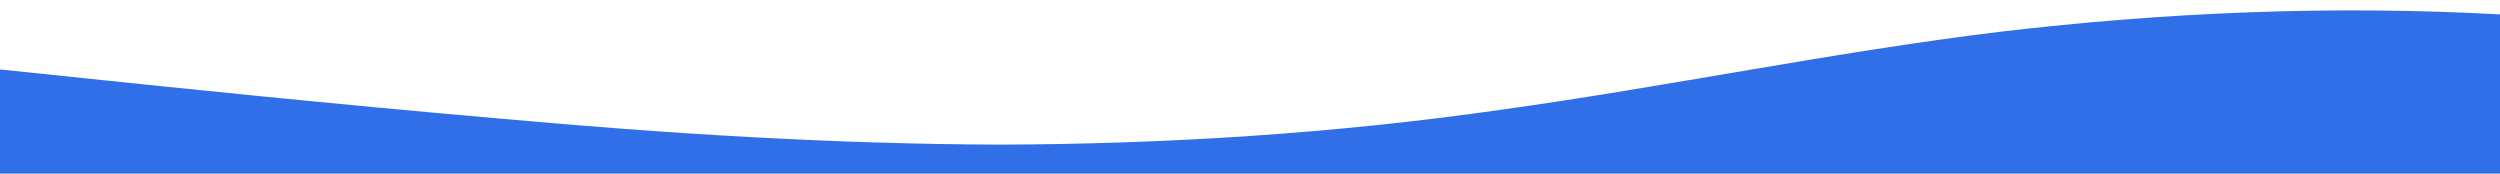 <?xml version="1.0" standalone="no"?>
<svg xmlns:xlink="http://www.w3.org/1999/xlink" id="wave" style="transform:rotate(180deg); transition: 0.3s" viewBox="0 0 1440 100" version="1.1" xmlns="http://www.w3.org/2000/svg"><defs><linearGradient id="sw-gradient-0" x1="0" x2="0" y1="1" y2="0"><stop stop-color="rgba(49, 111, 232, 1)" offset="0%"/><stop stop-color="rgba(49, 111, 232, 1)" offset="100%"/></linearGradient></defs><path style="transform:translate(0, 0px); opacity:1" fill="url(#sw-gradient-0)" d="M0,40L48,45C96,50,192,60,288,68.3C384,77,480,83,576,83.3C672,83,768,77,864,63.3C960,50,1056,30,1152,18.3C1248,7,1344,3,1440,8.3C1536,13,1632,27,1728,30C1824,33,1920,27,2016,25C2112,23,2208,27,2304,30C2400,33,2496,37,2592,45C2688,53,2784,67,2880,61.7C2976,57,3072,33,3168,35C3264,37,3360,63,3456,70C3552,77,3648,63,3744,55C3840,47,3936,43,4032,35C4128,27,4224,13,4320,11.7C4416,10,4512,20,4608,21.7C4704,23,4800,17,4896,13.3C4992,10,5088,10,5184,8.3C5280,7,5376,3,5472,15C5568,27,5664,53,5760,56.7C5856,60,5952,40,6048,30C6144,20,6240,20,6336,31.7C6432,43,6528,67,6624,65C6720,63,6816,37,6864,23.3L6912,10L6912,100L6864,100C6816,100,6720,100,6624,100C6528,100,6432,100,6336,100C6240,100,6144,100,6048,100C5952,100,5856,100,5760,100C5664,100,5568,100,5472,100C5376,100,5280,100,5184,100C5088,100,4992,100,4896,100C4800,100,4704,100,4608,100C4512,100,4416,100,4320,100C4224,100,4128,100,4032,100C3936,100,3840,100,3744,100C3648,100,3552,100,3456,100C3360,100,3264,100,3168,100C3072,100,2976,100,2880,100C2784,100,2688,100,2592,100C2496,100,2400,100,2304,100C2208,100,2112,100,2016,100C1920,100,1824,100,1728,100C1632,100,1536,100,1440,100C1344,100,1248,100,1152,100C1056,100,960,100,864,100C768,100,672,100,576,100C480,100,384,100,288,100C192,100,96,100,48,100L0,100Z"/></svg>